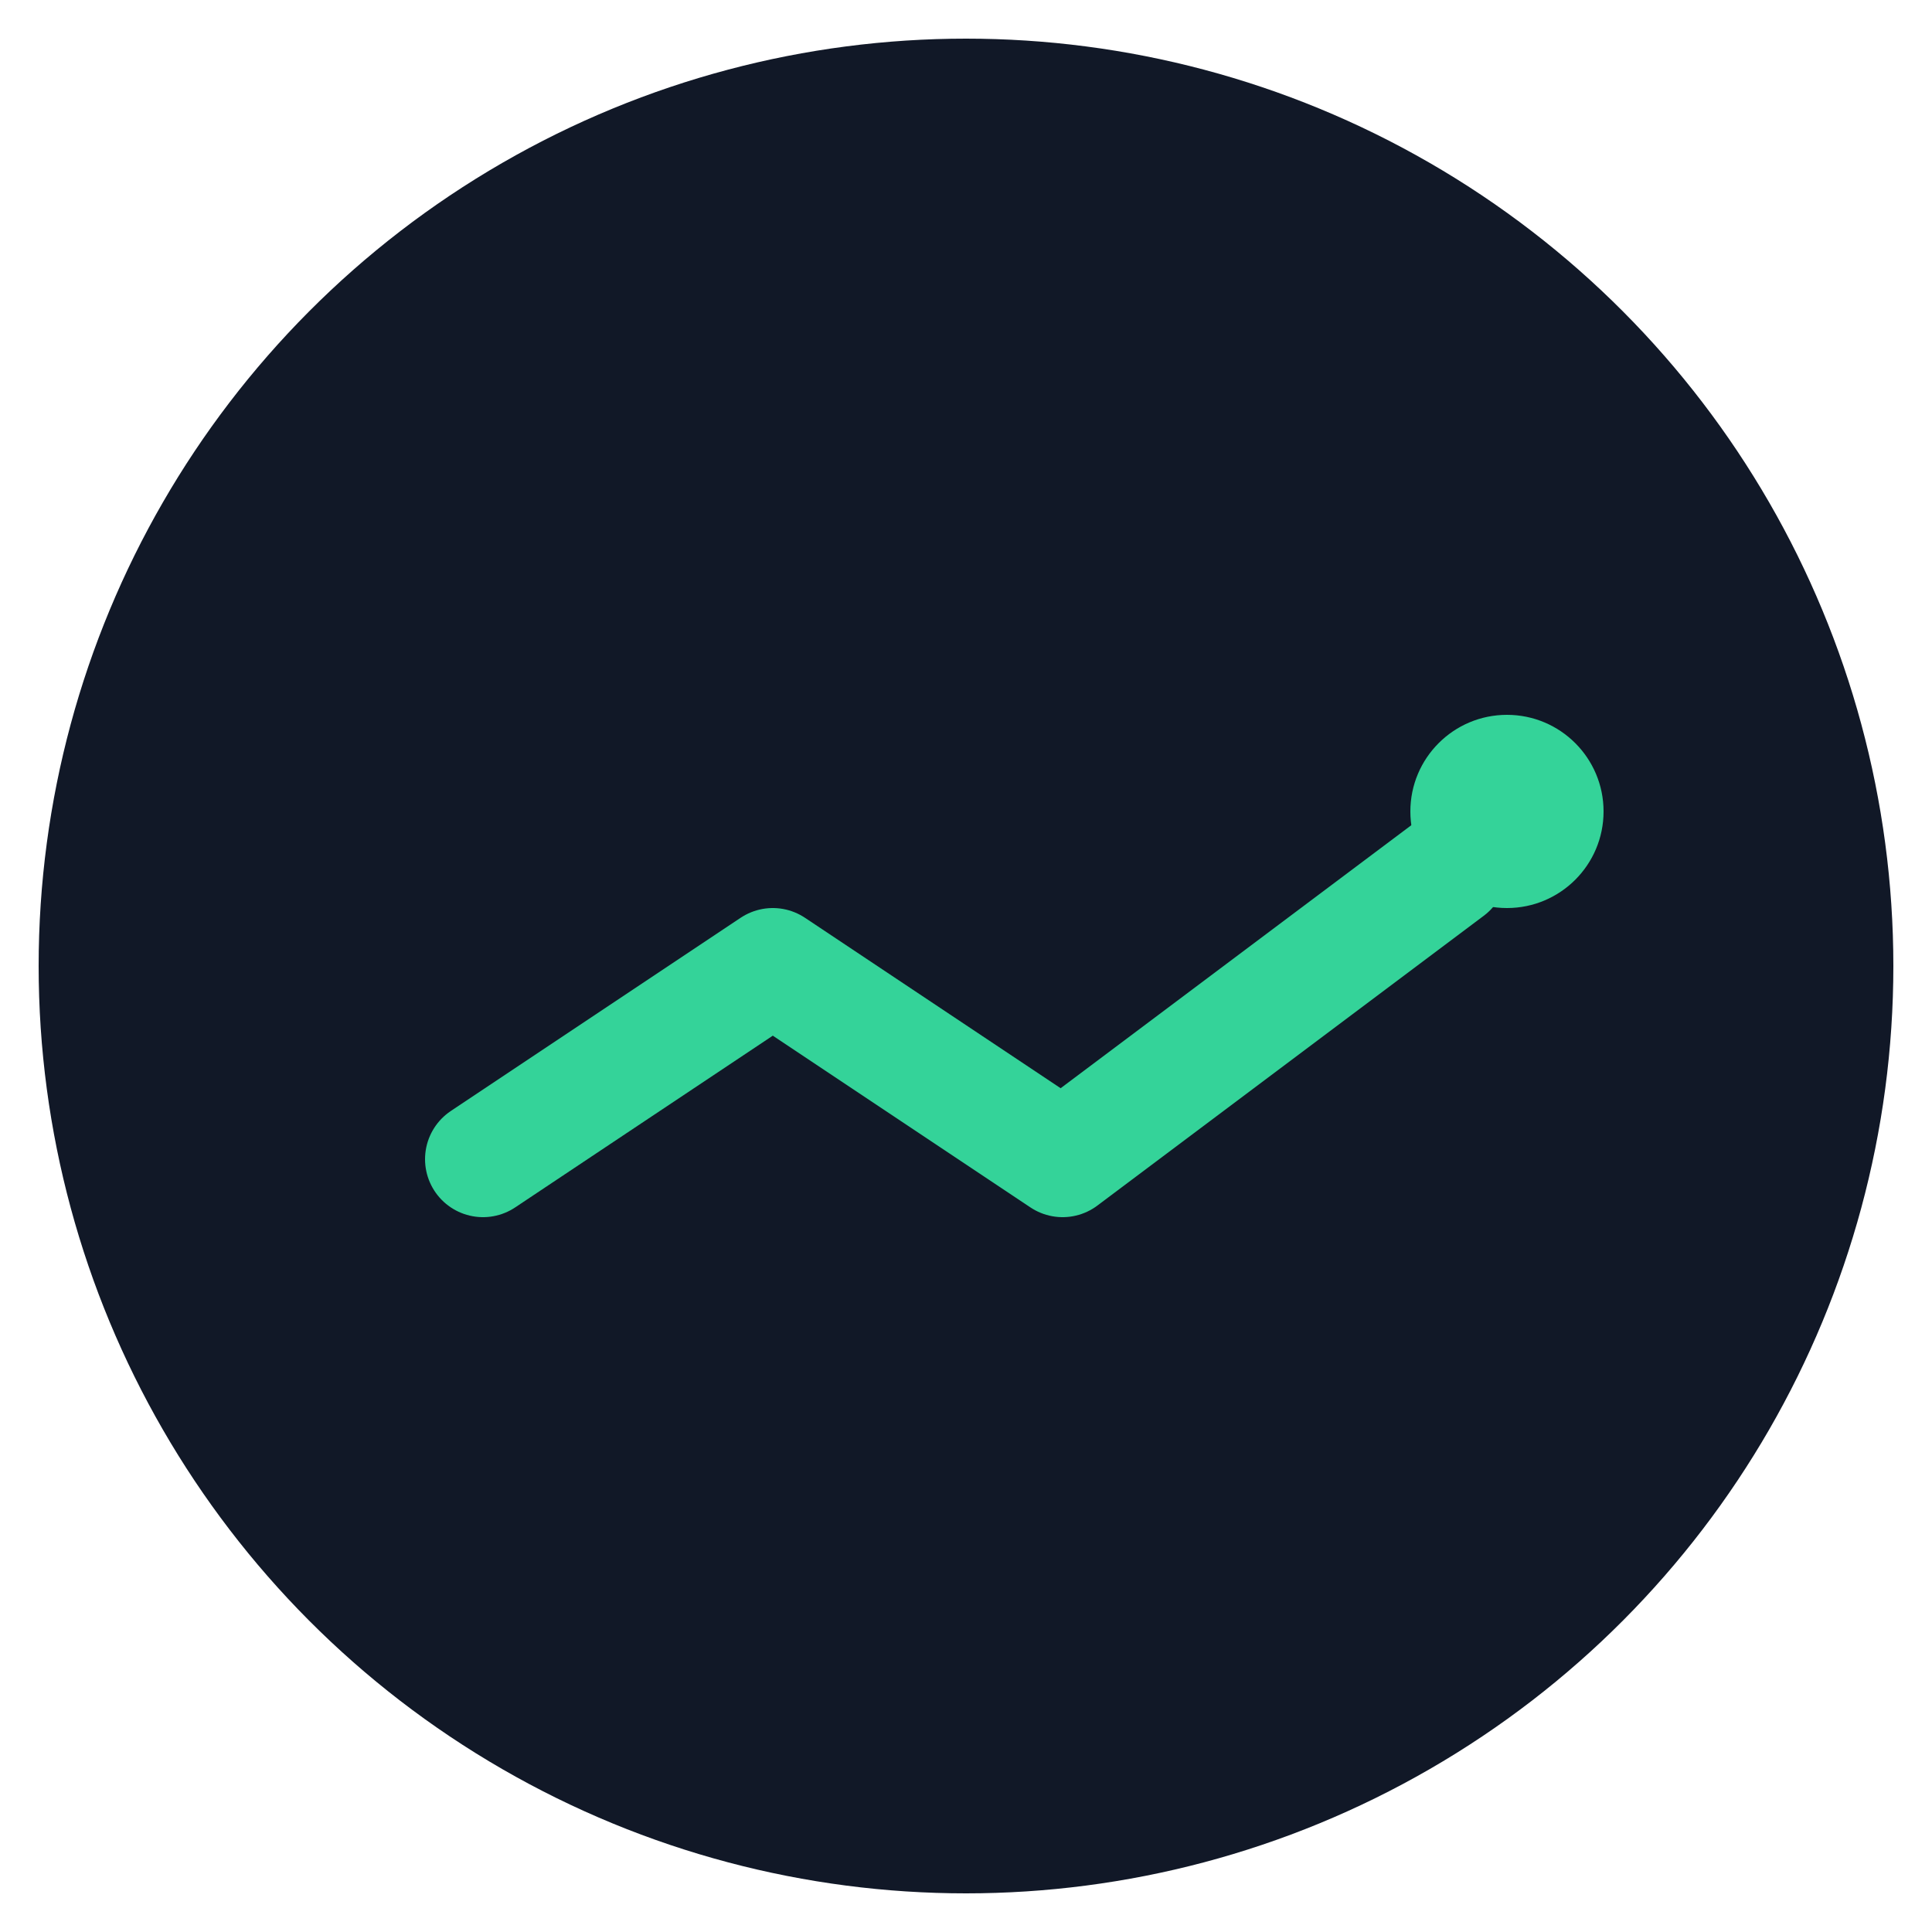 <svg xmlns="http://www.w3.org/2000/svg" viewBox="0 0 100 100">
  <circle cx="50" cy="50" r="48" fill="#111827"></circle>
  <path d="M25 60 L40 50 L55 60 L75 45" stroke="#34D399" stroke-width="6" fill="none" stroke-linecap="round" stroke-linejoin="round"></path>
  <circle cx="78" cy="42" r="5" fill="#34D399"></circle>
</svg>
